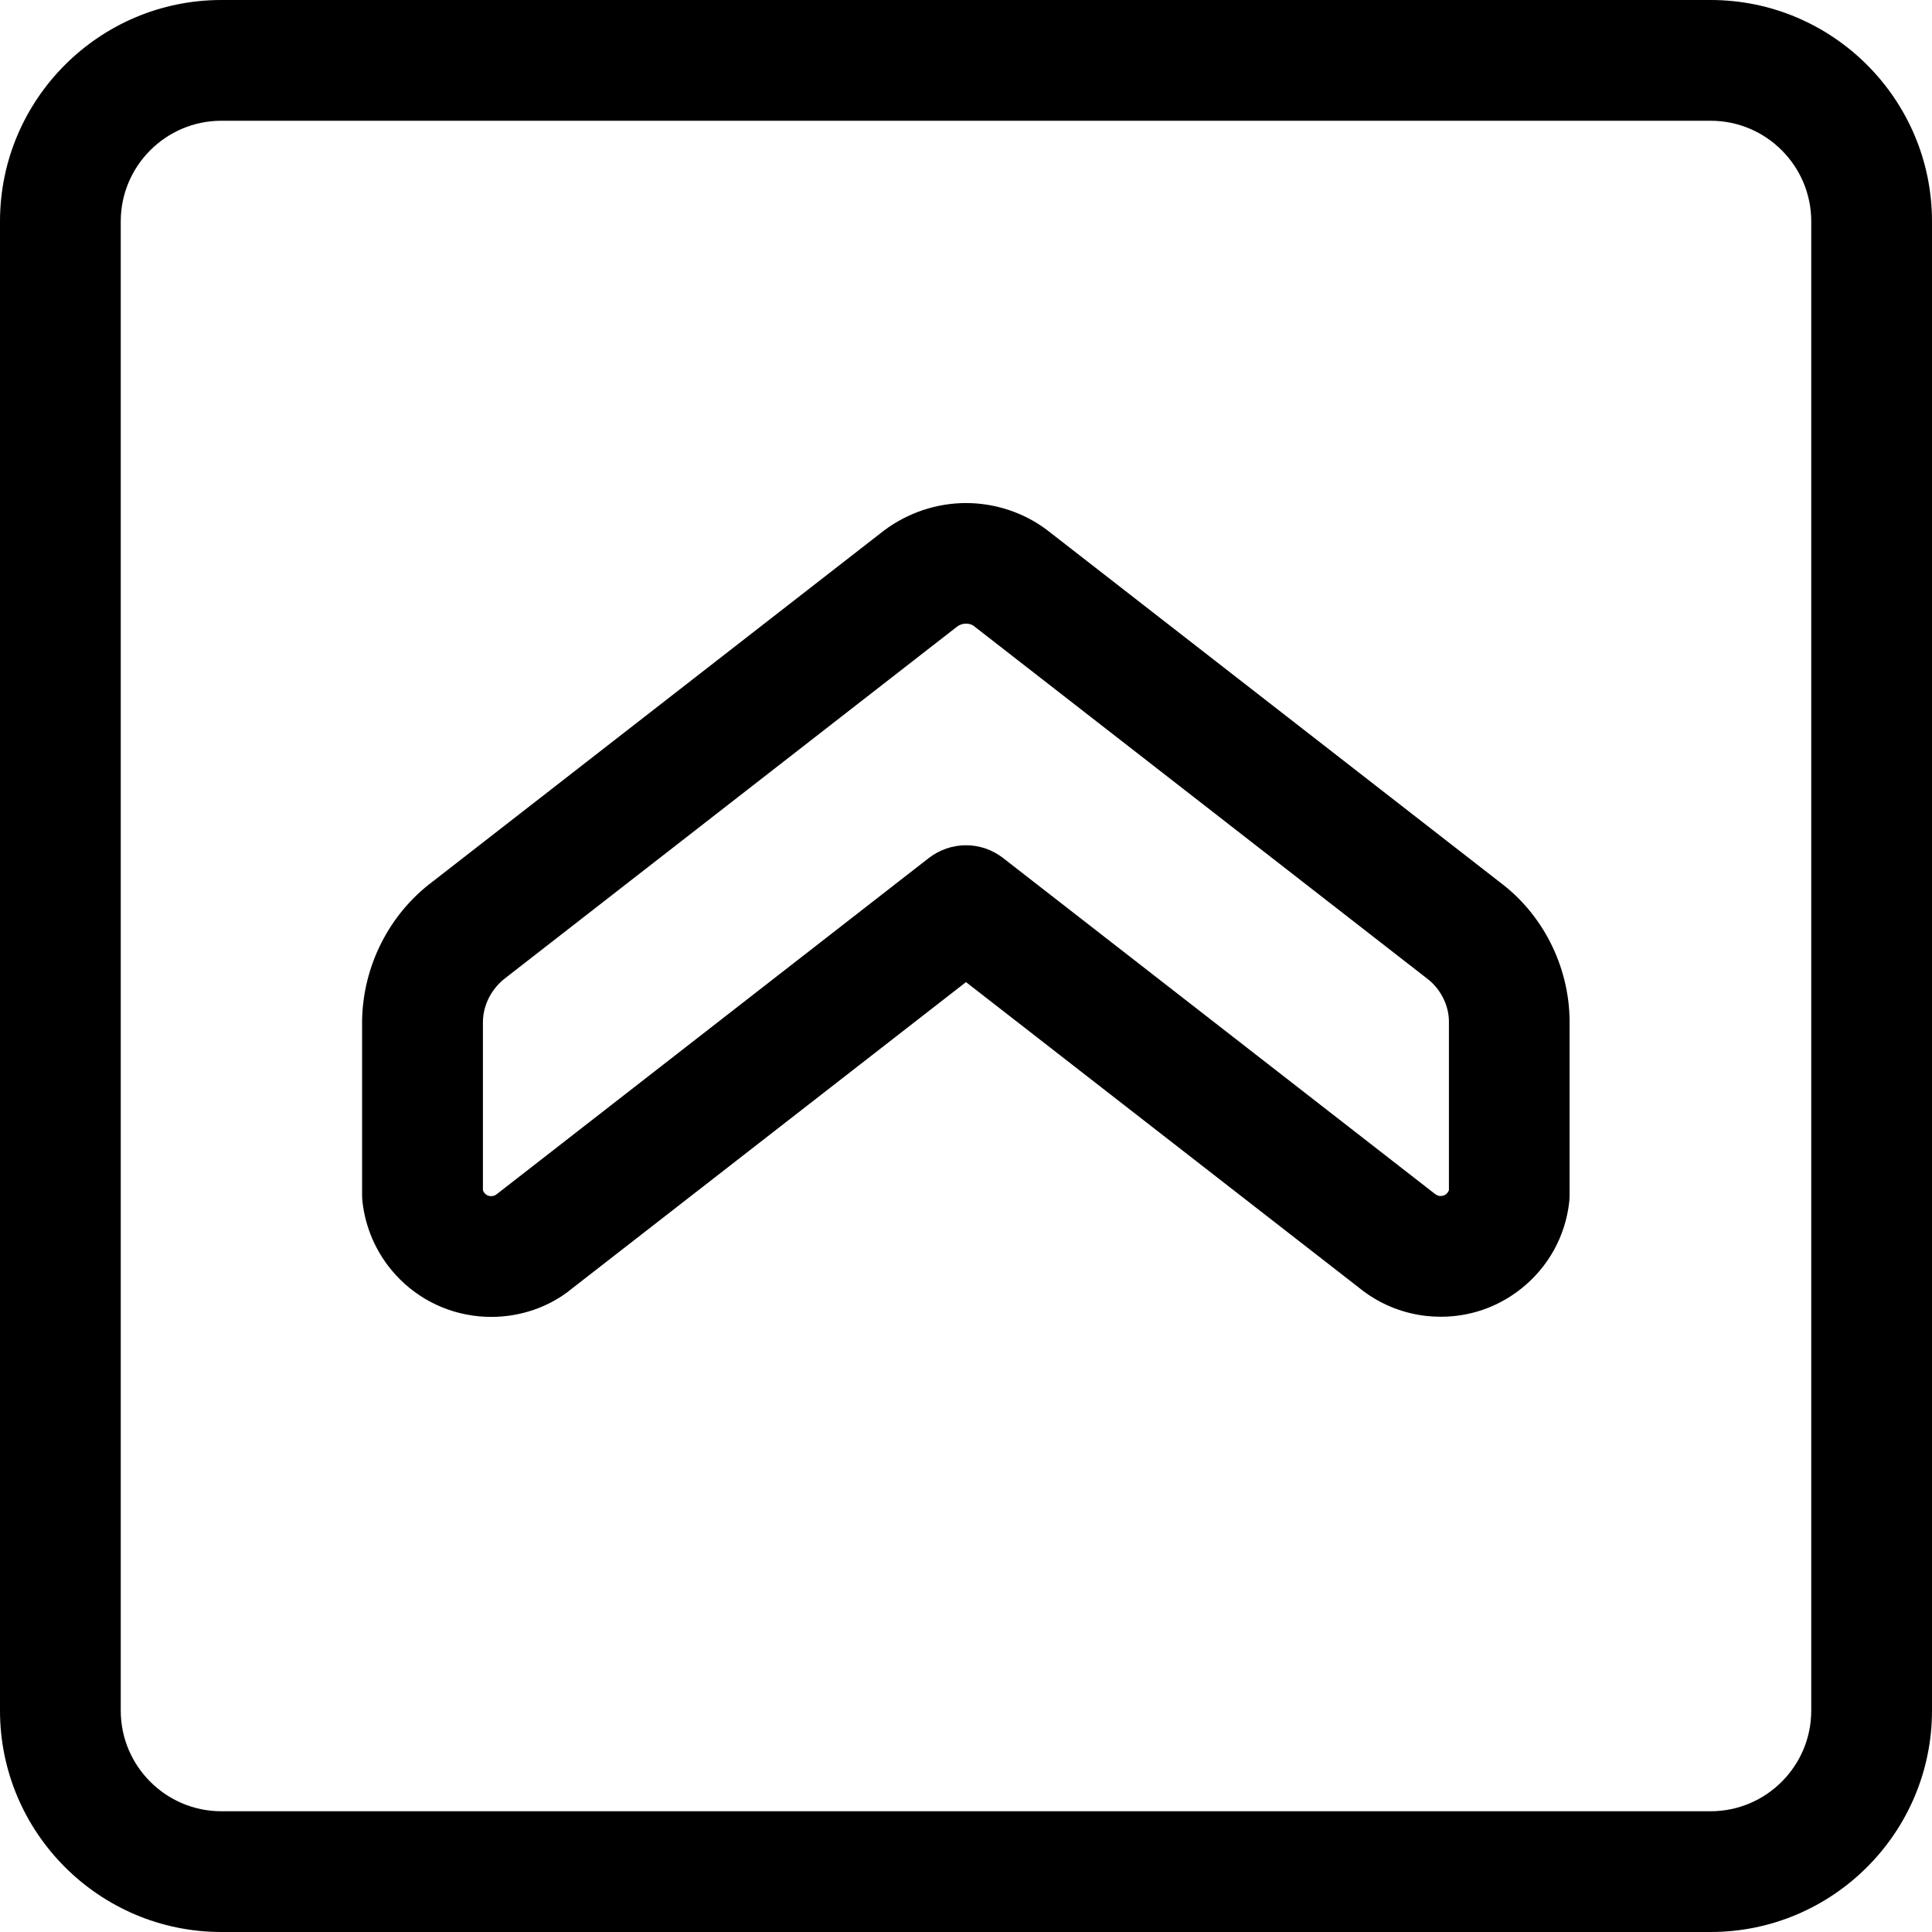 <?xml version="1.0" encoding="utf-8"?>
<!-- Generator: Adobe Illustrator 22.1.0, SVG Export Plug-In . SVG Version: 6.00 Build 0)  -->
<svg version="1.1" id="Regular" xmlns="http://www.w3.org/2000/svg" xmlns:xlink="http://www.w3.org/1999/xlink" x="0px" y="0px"
	 viewBox="0 0 24 24" style="enable-background:new 0 0 24 24;" xml:space="preserve">
<title>arrow-rectangle-up-1</title>
<g>
	<path d="M2.75,24C1.234,24,0,22.766,0,21.25V2.75C0,1.234,1.234,0,2.75,0h18.5C22.766,0,24,1.234,24,2.75v18.5
		c0,1.516-1.234,2.75-2.75,2.75H2.75z M2.75,1.5C2.061,1.5,1.5,2.061,1.5,2.75v18.5c0,0.689,0.561,1.25,1.25,1.25h18.5
		c0.689,0,1.25-0.561,1.25-1.25V2.75c0-0.689-0.561-1.25-1.25-1.25H2.75z"/>
	<path d="M6.104,16.359c-0.051,0-0.101-0.002-0.152-0.007c-0.428-0.04-0.815-0.245-1.089-0.575c-0.2-0.242-0.324-0.534-0.36-0.846
		c-0.003-0.028-0.005-0.056-0.005-0.084v-2.166c0.01-0.682,0.337-1.326,0.877-1.73l5.607-4.361c0.295-0.221,0.655-0.341,1.018-0.341
		c0.361,0,0.718,0.118,1.004,0.333l5.629,4.378c0.53,0.396,0.856,1.037,0.865,1.71v2.177c0,0.029-0.002,0.058-0.005,0.087
		c-0.048,0.424-0.26,0.807-0.596,1.074c-0.288,0.229-0.634,0.349-1,0.349l0,0c-0.06,0-0.121-0.003-0.182-0.01
		c-0.308-0.035-0.596-0.157-0.835-0.352L12,12.2l-4.891,3.804C6.837,16.23,6.476,16.359,6.104,16.359z M5.999,14.785
		c0.004,0.013,0.011,0.025,0.019,0.035c0.019,0.023,0.044,0.036,0.073,0.039c0.001,0,0.002,0,0.003,0
		c0.035,0,0.057-0.008,0.076-0.024l5.369-4.177C11.671,10.556,11.834,10.5,12,10.5s0.329,0.056,0.46,0.158l5.351,4.162
		c0.032,0.026,0.052,0.034,0.073,0.037c0.002,0,0.004,0,0.006,0c0.034,0,0.055-0.008,0.073-0.022
		c0.017-0.014,0.029-0.031,0.036-0.05v-2.104c-0.003-0.199-0.108-0.404-0.275-0.528l-5.63-4.379
		c-0.021-0.016-0.057-0.027-0.094-0.027c-0.039,0-0.078,0.013-0.108,0.035l-5.607,4.362c-0.178,0.134-0.283,0.337-0.286,0.548
		V14.785z"/>
</g>
</svg>
